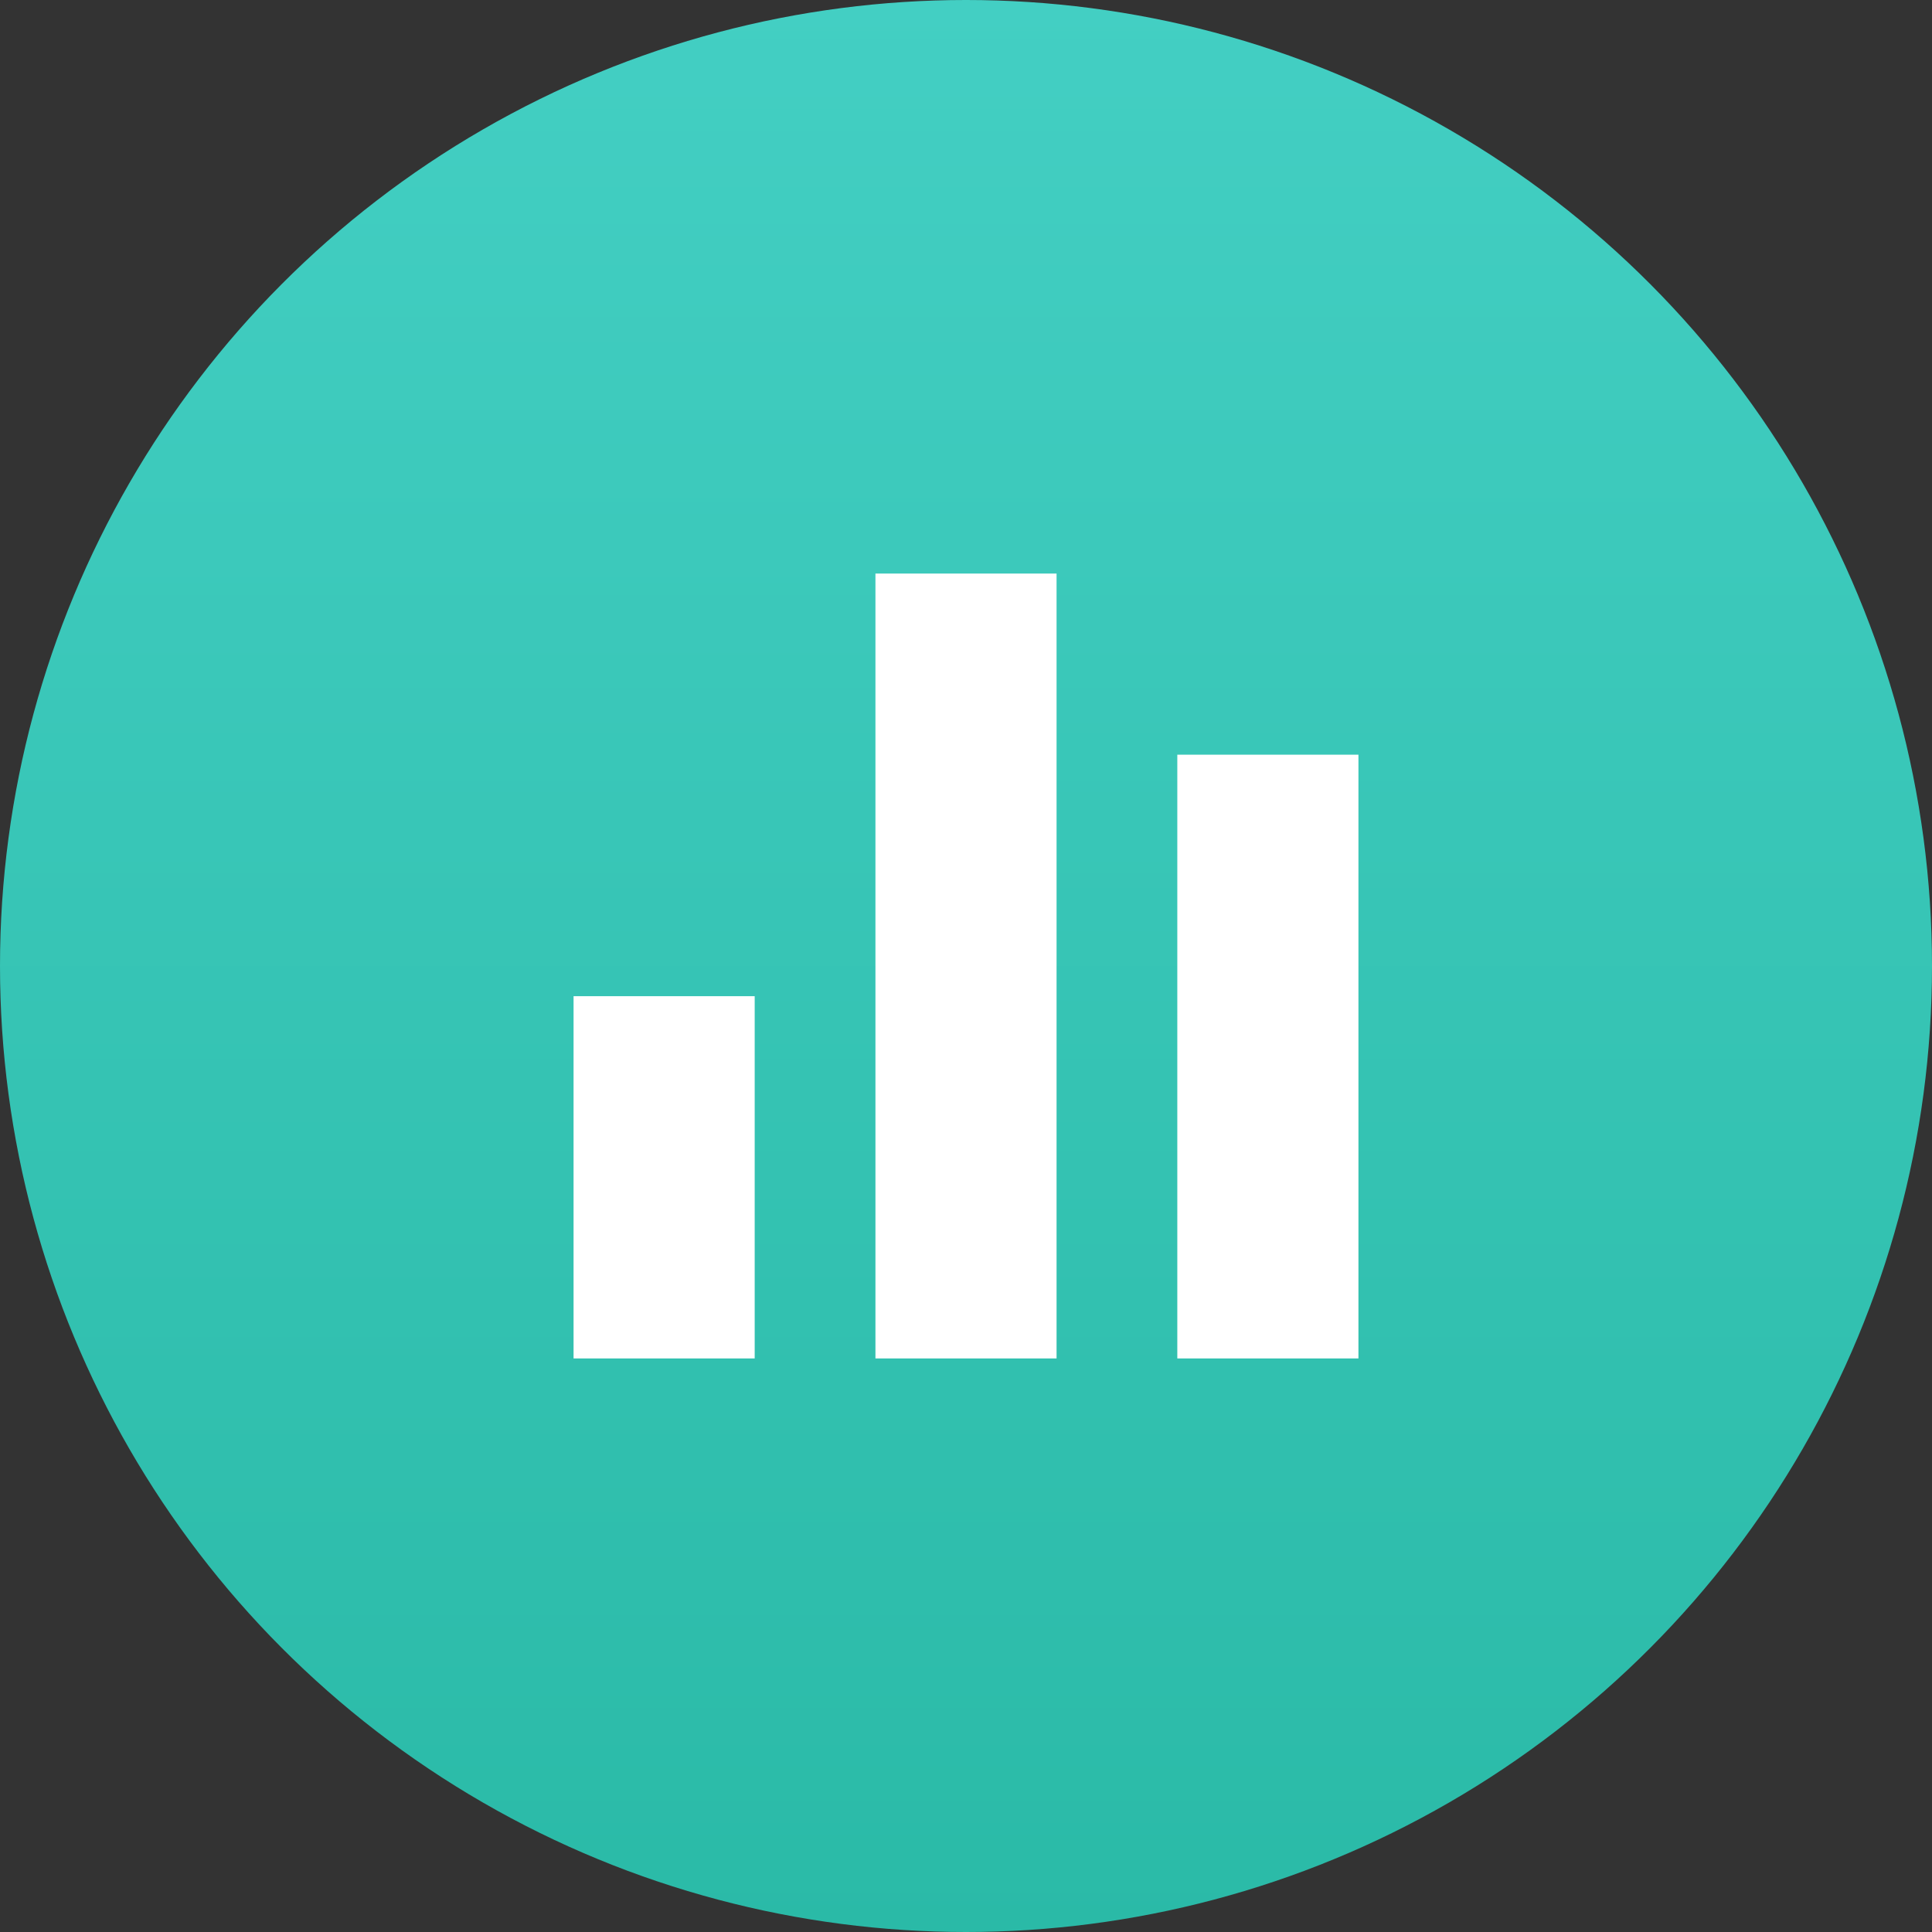 <?xml version="1.0" encoding="UTF-8"?>
<svg width="64px" height="64px" viewBox="0 0 64 64" version="1.1" xmlns="http://www.w3.org/2000/svg" xmlns:xlink="http://www.w3.org/1999/xlink">
    <rect x="0" y="0" width="64" height="64" fill="#333333" stroke="none"/>
    <title>编组 4</title>
    <defs>
        <linearGradient x1="50%" y1="0%" x2="50%" y2="100%" id="linearGradient-1">
            <stop stop-color="#43CFC3" offset="0%"></stop>
            <stop stop-color="#2ABAA7" offset="100%"></stop>
        </linearGradient>
    </defs>
    <g id="页面-1" stroke="none" stroke-width="1" fill="none" fill-rule="evenodd">
        <g id="NTF-市场-交易记录" transform="translate(-1231, -418)">
            <g id="编组-4" transform="translate(1231, 418)">
                <circle id="椭圆形" fill="url(#linearGradient-1)" cx="32" cy="32" r="32"></circle>
                <rect id="矩形" fill="#FFFFFF" x="19" y="33" width="6" height="12"></rect>
                <rect id="矩形备份-5" fill="#FFFFFF" x="39" y="25" width="6" height="20"></rect>
                <rect id="矩形备份-2" fill="#FFFFFF" x="29" y="19" width="6" height="26"></rect>
            </g>
        </g>
    </g>
</svg>